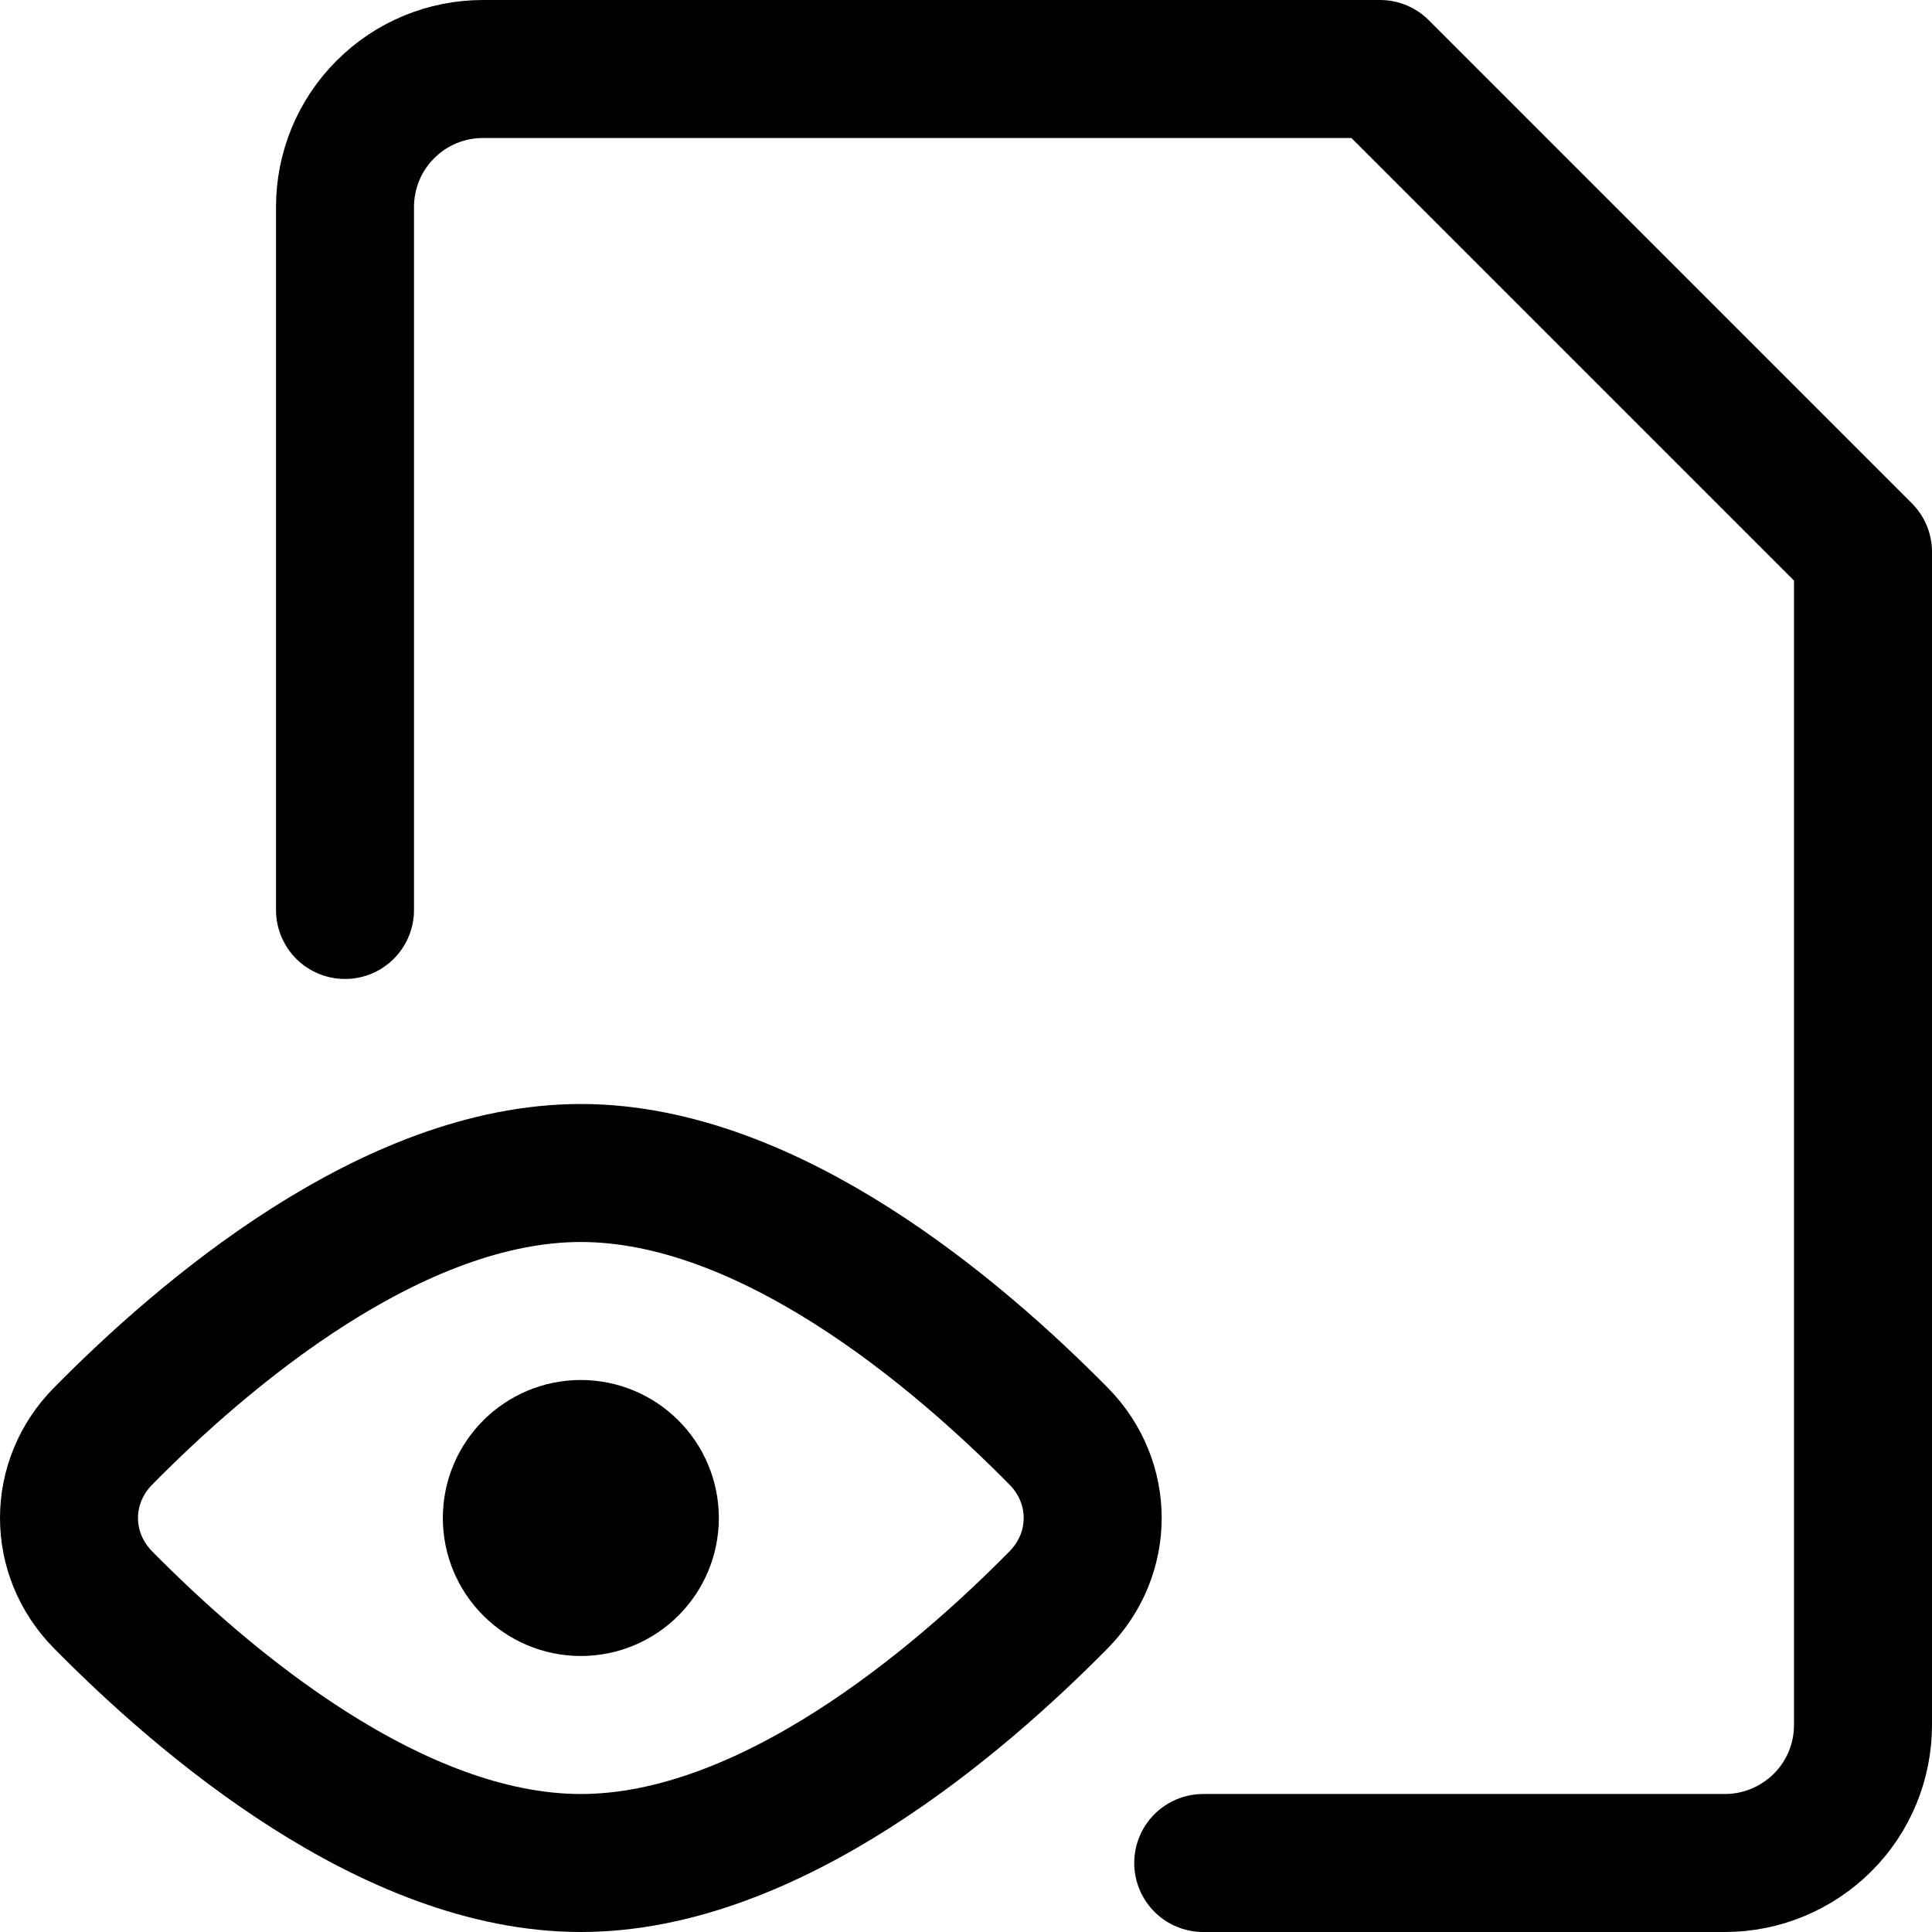 <svg xmlns="http://www.w3.org/2000/svg" fill="none" viewBox="0 0 14 14"><g id="view-document-files"><path id="Vector" stroke="#000000" stroke-linecap="round" stroke-linejoin="round" d="M7.672 10.408c0.328 0.333 0.328 0.851 0 1.184 -0.728 0.739 -2.096 1.908 -3.463 1.908 -1.367 0 -2.735 -1.169 -3.463 -1.908 -0.328 -0.333 -0.328 -0.851 0 -1.184C1.474 9.669 2.842 8.5 4.209 8.5c1.367 0 2.735 1.169 3.463 1.908Z" stroke-width="1"></path><path id="Vector_2" stroke="#000000" stroke-linecap="round" stroke-linejoin="round" d="M4.209 11.5c0.276 0 0.5 -0.224 0.5 -0.5s-0.224 -0.5 -0.5 -0.5 -0.5 0.224 -0.5 0.5 0.224 0.5 0.5 0.5Z" stroke-width="1"></path><path id="vector" stroke="#000000" stroke-linecap="round" stroke-linejoin="round" d="M2.5 6.594V1.5c0 -0.265 0.105 -0.52 0.293 -0.707C2.98 0.605 3.235 0.5 3.5 0.5H10L13.5 4v8.5c0 0.265 -0.105 0.52 -0.293 0.707s-0.442 0.293 -0.707 0.293H8.719" stroke-width="1"></path></g></svg>